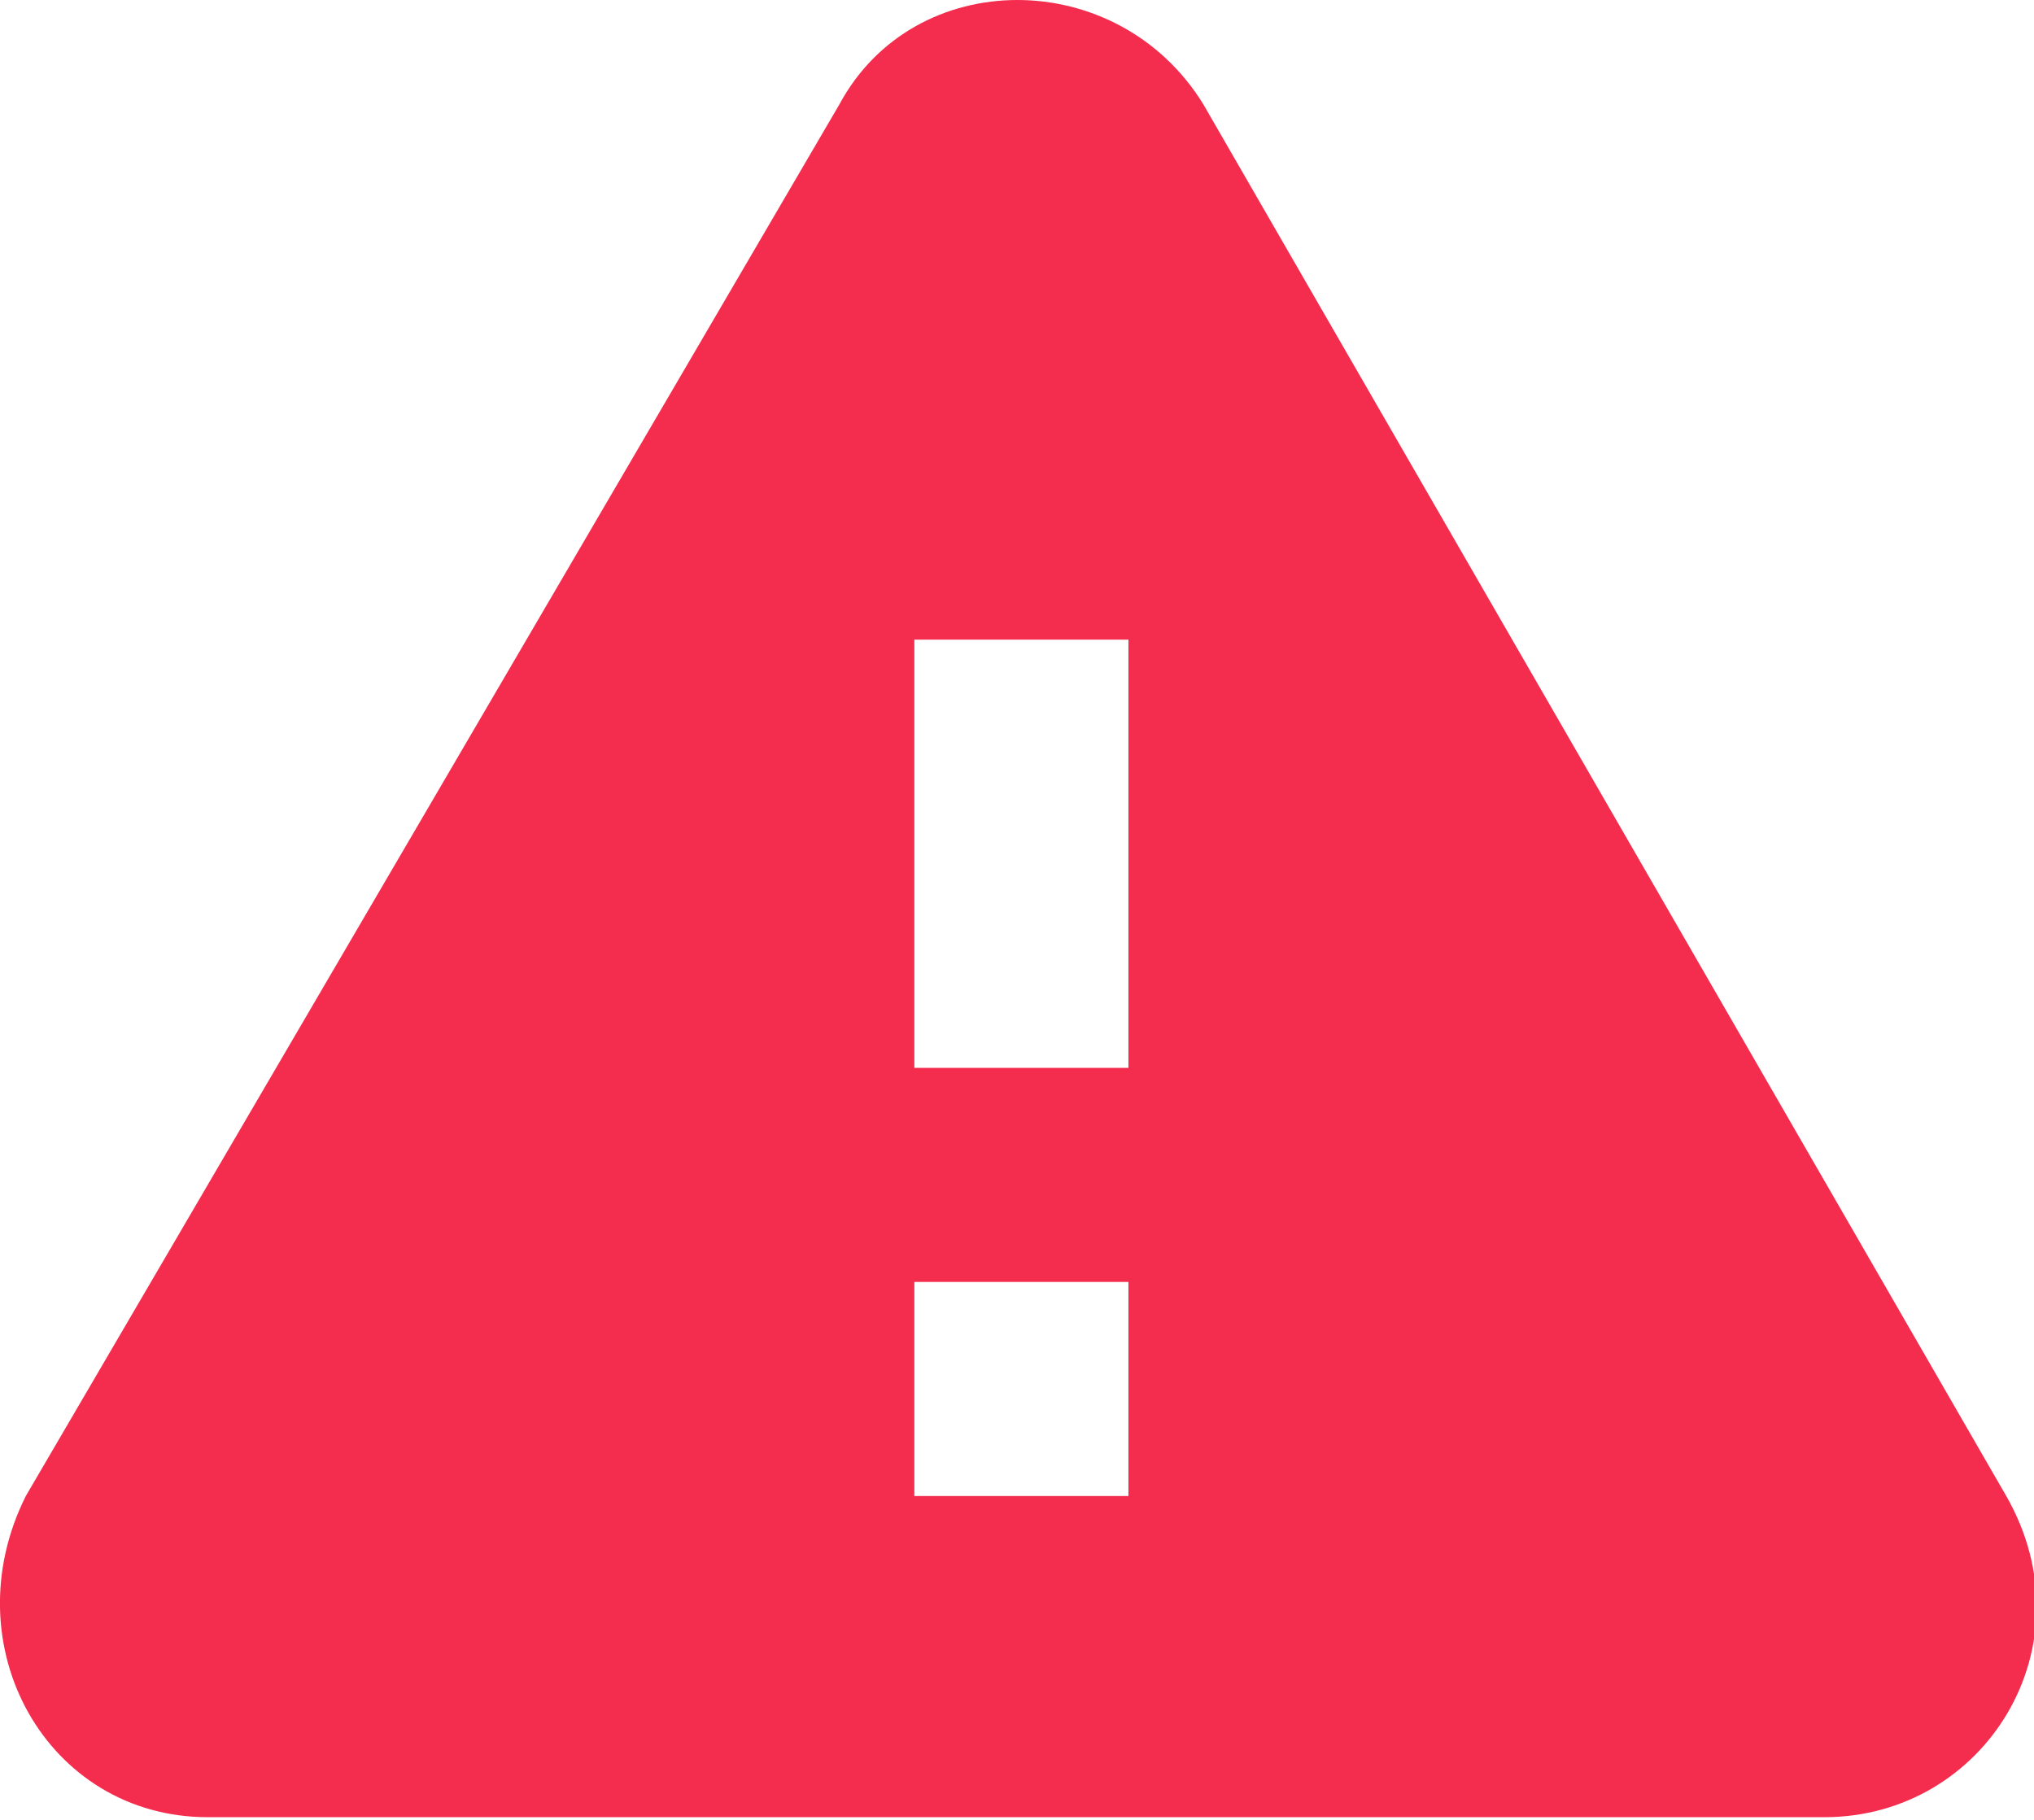 <?xml version="1.0" encoding="UTF-8"?>
<svg width="19px" height="17px" viewBox="0 0 19 17" version="1.1" xmlns="http://www.w3.org/2000/svg" xmlns:xlink="http://www.w3.org/1999/xlink">
    <!-- Generator: sketchtool 48.1 (47250) - http://www.bohemiancoding.com/sketch -->
    <title>7F7C9C1B-354C-4514-B6E8-C26A7A9181EB</title>
    <desc>Created with sketchtool.</desc>
    <defs></defs>
    <g id="KYC" stroke="none" stroke-width="1" fill="none" fill-rule="evenodd" transform="translate(-129, -719)">
        <path d="M130.941,735.975 L146.041,735.975 C147.541,735.975 148.541,734.375 147.741,732.975 L140.241,719.975 C139.441,718.675 137.541,718.675 136.841,719.975 L129.241,732.975 C128.541,734.375 129.441,735.975 130.941,735.975 Z M139.541,732.975 L137.541,732.975 L137.541,730.975 L139.541,730.975 L139.541,732.975 Z M139.541,728.975 L137.541,728.975 L137.541,724.975 L139.541,724.975 L139.541,728.975 Z" id="Shape" fill="#F42D4E" fill-rule="nonzero"></path>
    </g>
</svg>